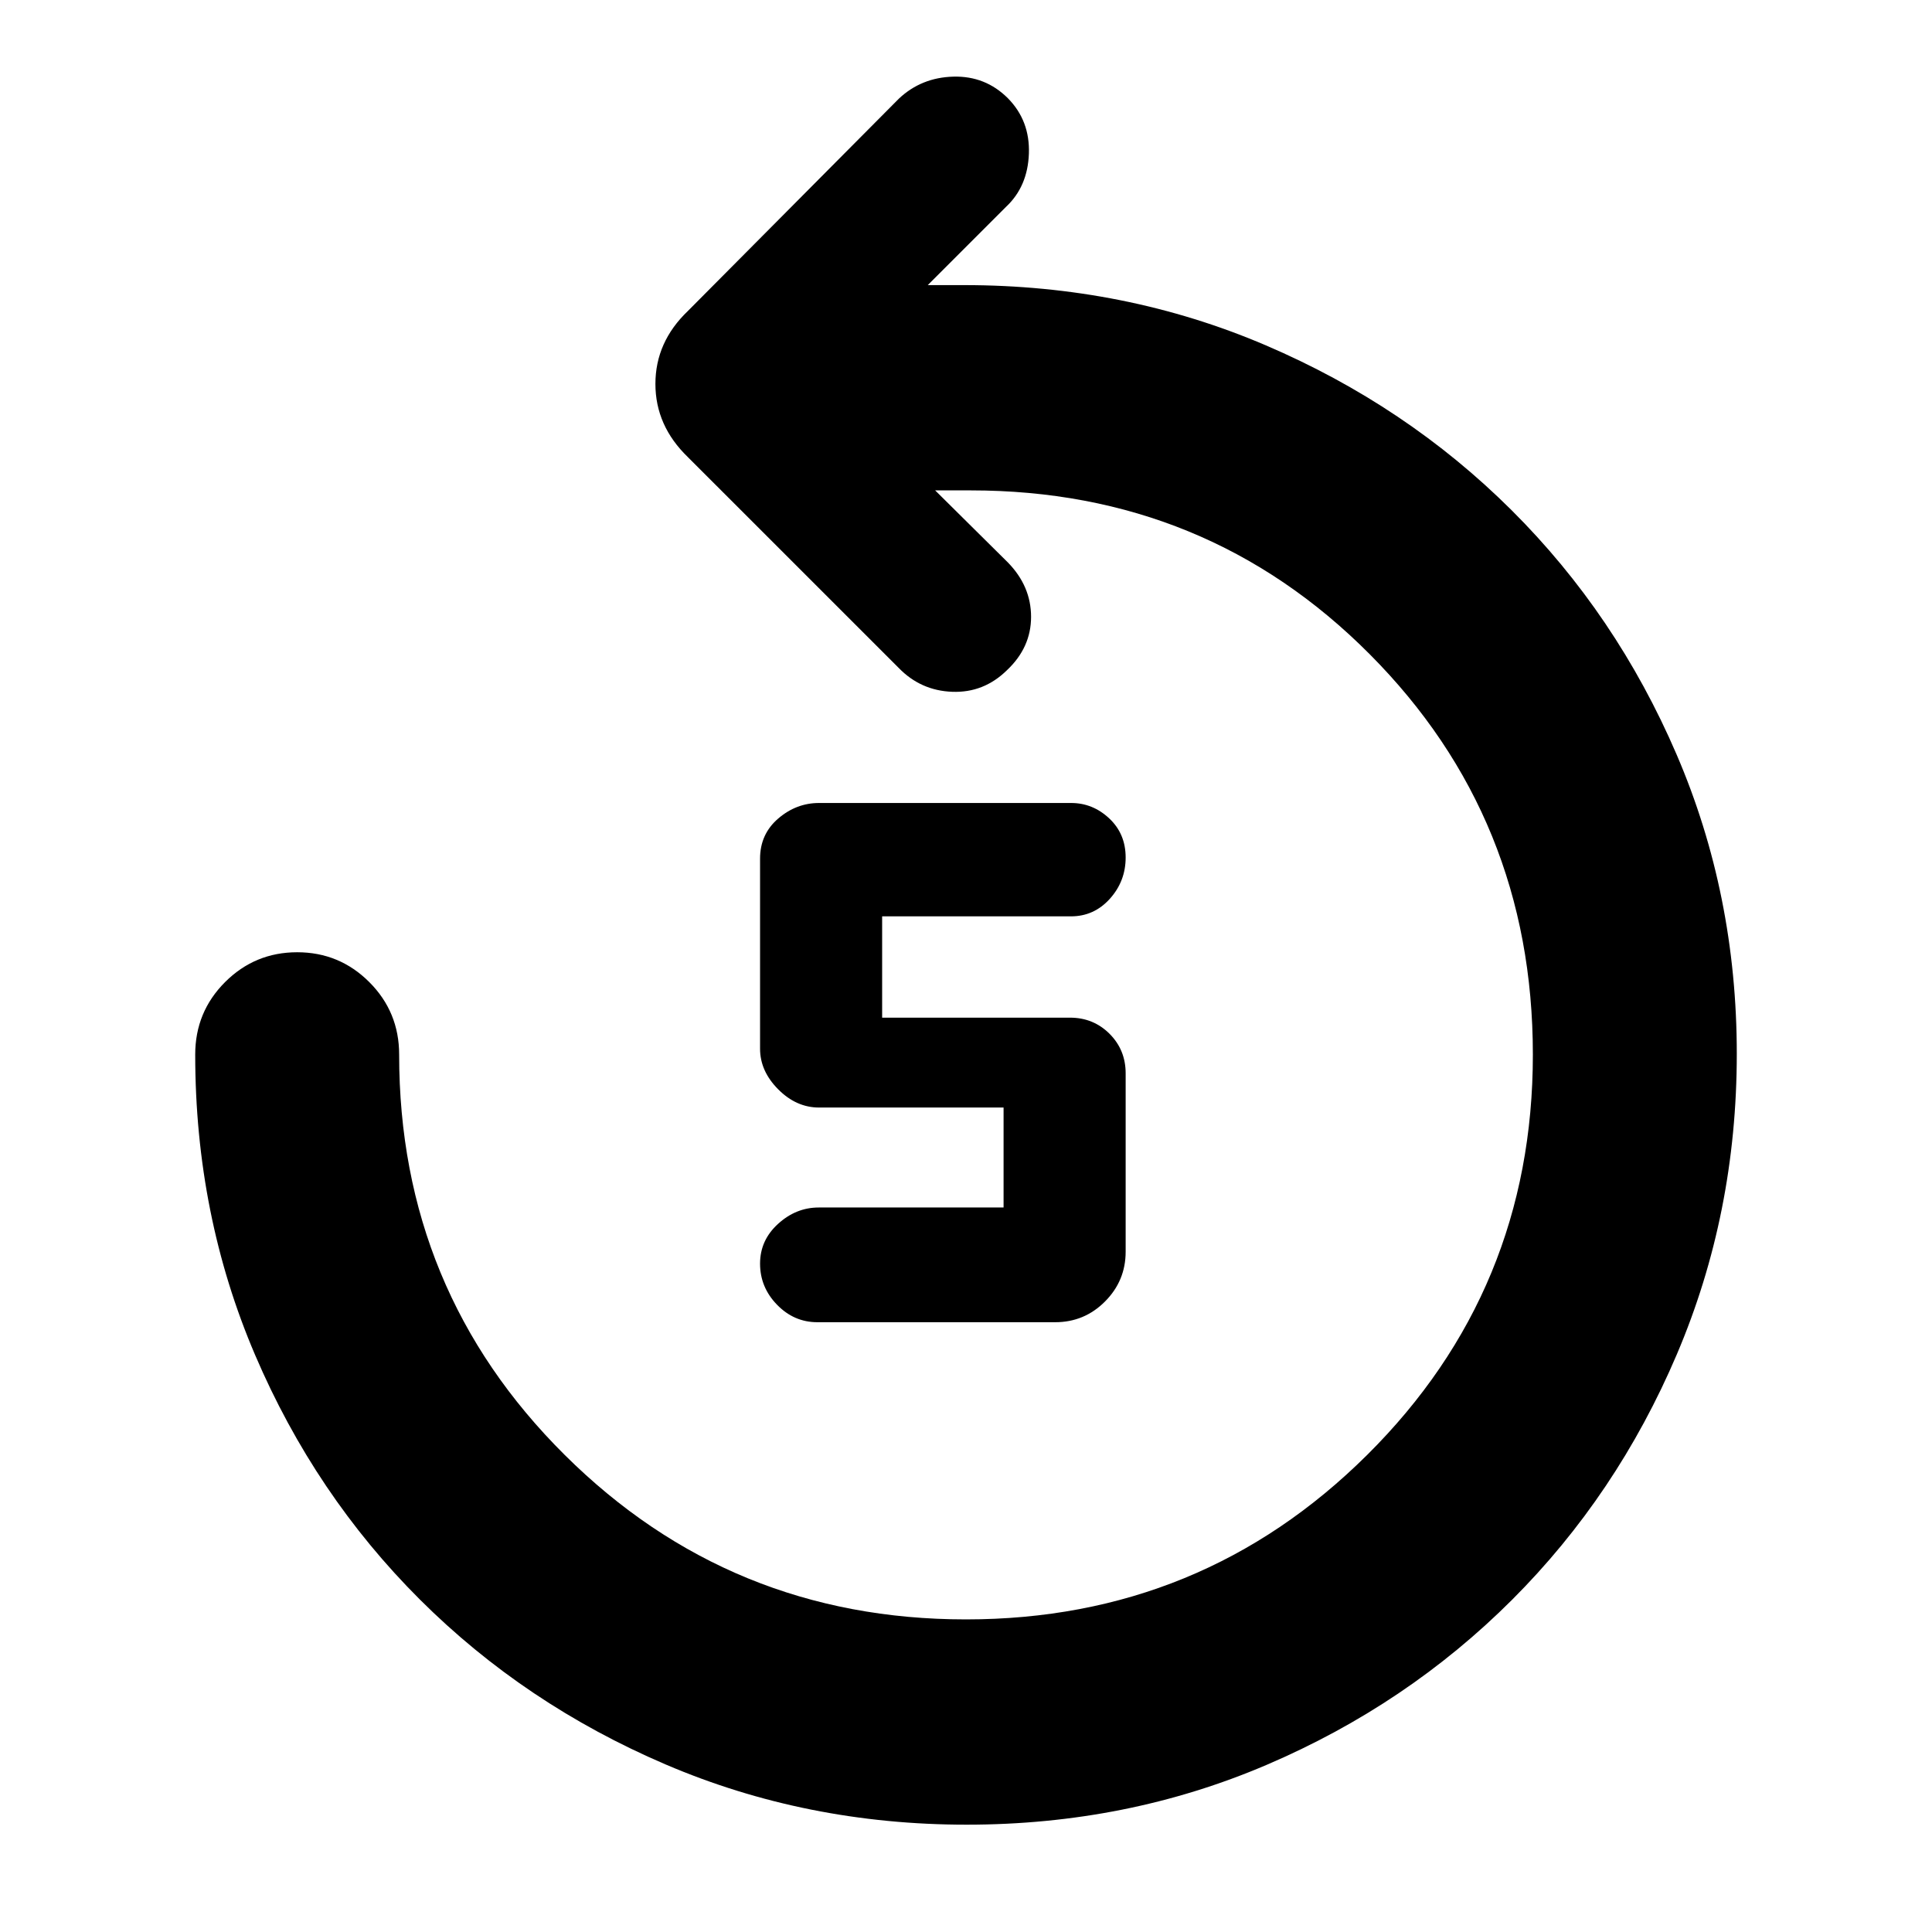 <svg xmlns="http://www.w3.org/2000/svg" height="40" viewBox="0 -960 960 960" width="40"><path d="M524.33-303h-118.2q-11.59 0-20.02-8.68-8.44-8.67-8.44-20.43 0-11.62 8.94-19.75 8.93-8.14 20.22-8.14h91.84v-49.67H407q-11.33 0-20.33-9.06-9-9.06-9-20.15v-94.48q0-12.15 9-19.9 9-7.74 20.33-7.74h125.23q10.75 0 18.93 7.65 8.17 7.65 8.17 19.44 0 11.79-7.86 20.52-7.86 8.72-19.3 8.72h-93.84v50.34h93.34q11.63 0 19.65 8.01 8.01 8.02 8.01 19.65v88.64q0 14.44-10.25 24.73-10.25 10.3-24.75 10.3ZM480.32-53.33q-79.65 0-149.57-29.92-69.92-29.92-122.08-81.92-52.16-52.01-81.91-121.56Q97-356.27 97-436q0-21.17 14.83-36 14.84-14.83 35.84-14.83 21 0 35.83 14.83 14.83 14.83 14.83 36 0 117.21 82.26 198.94t199.37 81.73q117.11 0 199.41-81.77t82.3-198.9q0-117.49-81.06-198.91-81.05-81.42-198.28-81.42h-17.66l36.16 35.83q11.5 11.79 11.5 27.02 0 15.22-12 26.52-11.5 11.29-27.16 10.71-15.67-.58-26.6-11.85L341.83-732.83q-16.16-15.59-16.16-36.41 0-20.82 16.16-36.26L446.67-911q11.16-10.5 27.08-10.92 15.92-.41 27.08 10.75 11 11.17 10.42 27.5-.58 16.34-11.33 26.42L461-818.33h18q80.04 0 149.94 29.91Q698.83-758.5 751-706.58q52.17 51.91 82.08 121.46Q863-515.58 863-436.37q0 79.37-29.77 149.3-29.77 69.92-81.95 122.05-52.18 52.12-121.74 81.9-69.57 29.79-149.22 29.79Z"/></svg>